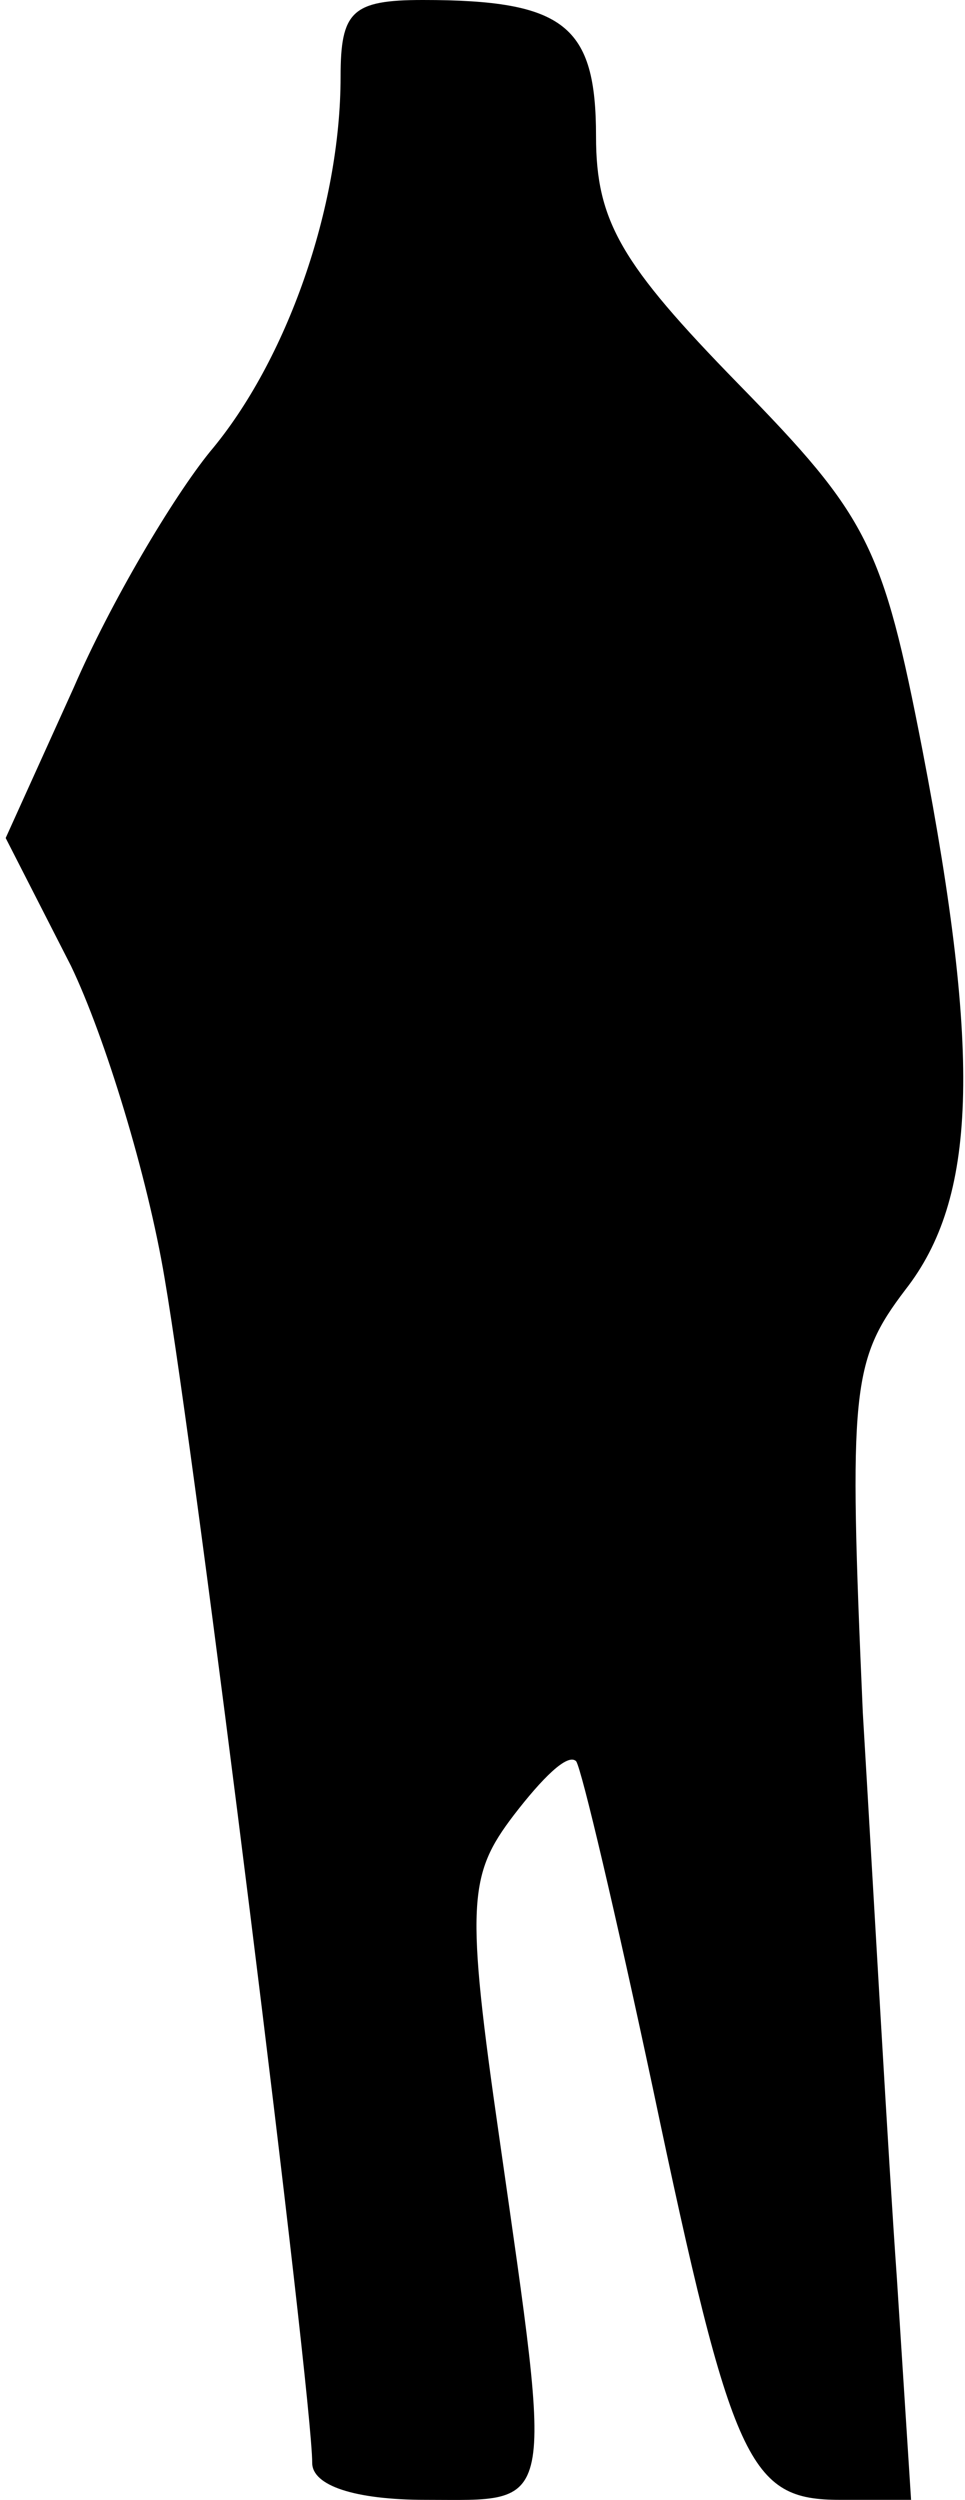 <?xml version="1.0" standalone="no"?>
<!DOCTYPE svg PUBLIC "-//W3C//DTD SVG 20010904//EN"
 "http://www.w3.org/TR/2001/REC-SVG-20010904/DTD/svg10.dtd">
<svg version="1.0" xmlns="http://www.w3.org/2000/svg"
 width="34pt" height="88pt" viewBox="0 0 34 88"
 preserveAspectRatio="xMidYMid meet">
<g transform="translate(0,88) scale(0.1,-0.1)"
fill="#000000" stroke="none">
<path fill="#000000" stroke="none" d="M120 853 c0 -46 -19 -100 -46 -132 -13
-16 -35 -53 -48 -83 l-24 -53 23 -45 c12 -25 27 -74 33 -110 11 -64 52 -393
52 -417 0 -8 15 -13 40 -13 46 0 45 -6 26 127 -12 83 -11 93 5 114 10 13 19
22 22 19 2 -3 14 -54 27 -115 28 -133 34 -145 66 -145 l25 0 -5 78 c-3 42 -8
132 -12 199 -5 114 -4 124 15 149 25 32 27 81 6 190 -14 72 -19 82 -65 129
-41 42 -50 57 -50 87 0 39 -11 48 -61 48 -25 0 -29 -4 -29 -27z"/>
</g>
</svg>
